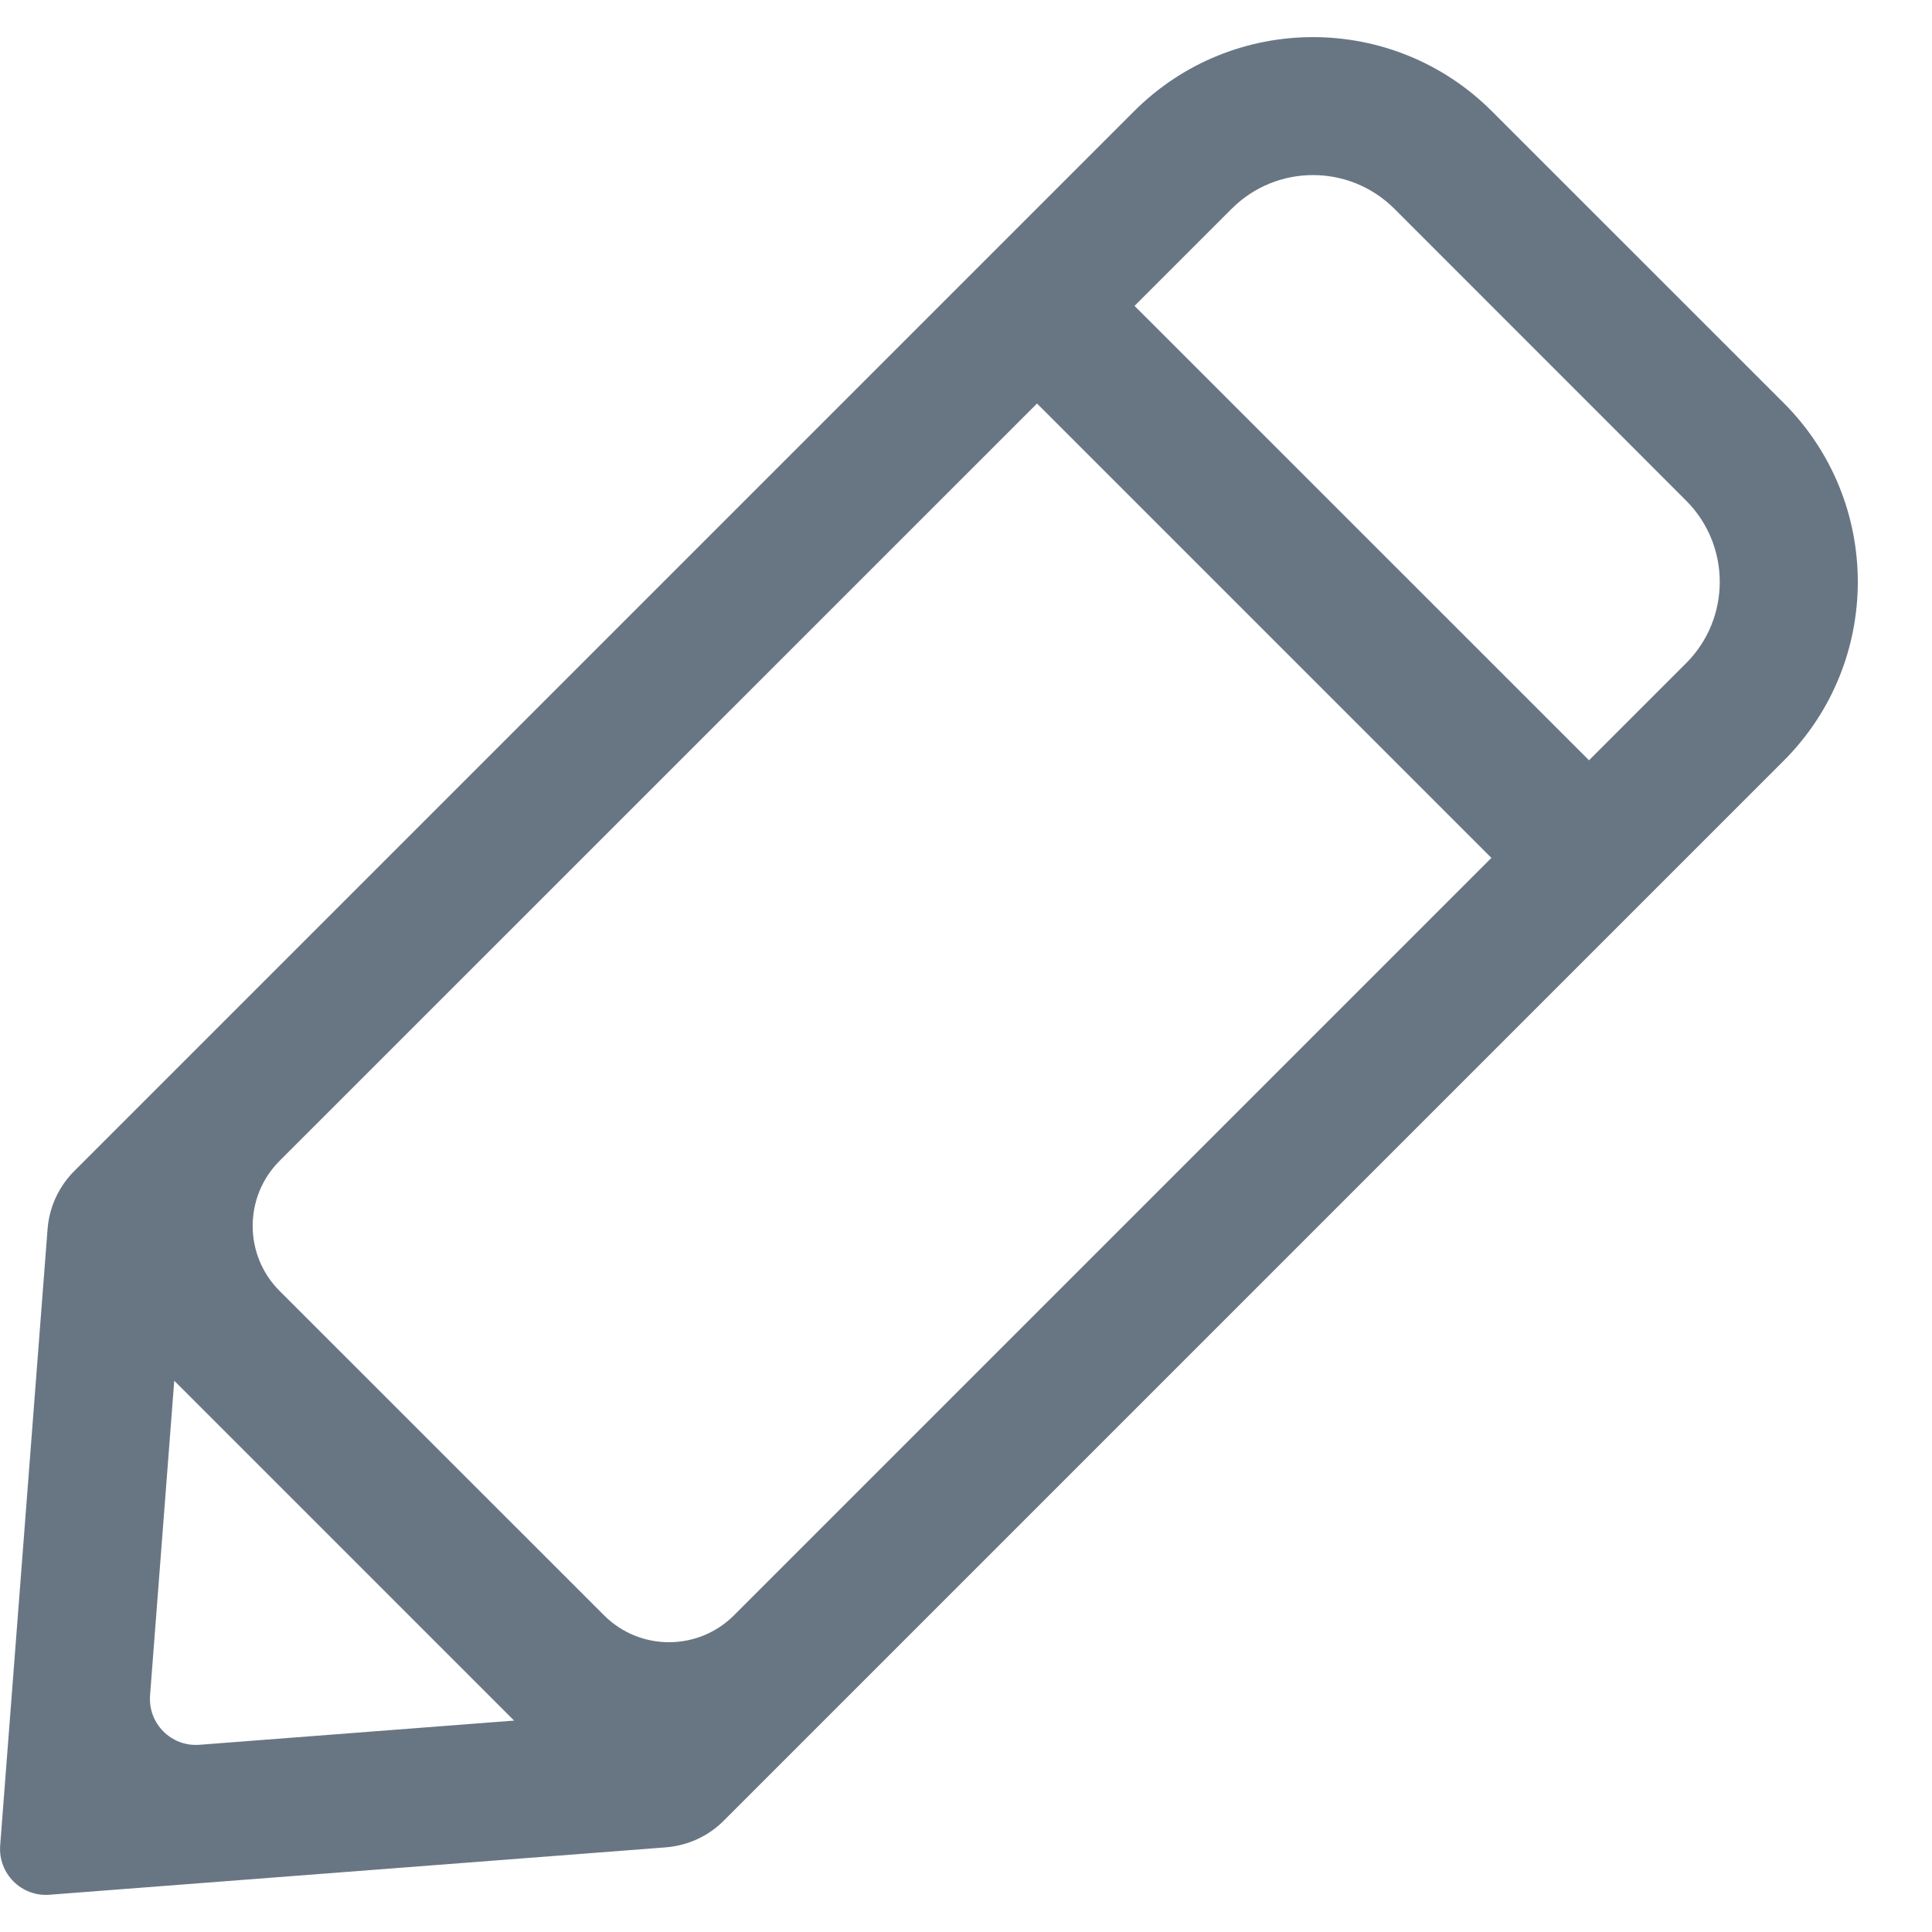 <svg width="21" height="21" viewBox="0 0 21 21" fill="none" xmlns="http://www.w3.org/2000/svg">
<path id="Pen Stroke Icon" fill-rule="evenodd" clip-rule="evenodd" d="M12.327 1.209C13.401 0.135 15.142 0.135 16.216 1.209L19.388 4.38C20.462 5.454 20.462 7.195 19.388 8.269L7.867 19.79C7.699 19.959 7.475 20.061 7.237 20.08L0.538 20.595C0.233 20.619 -0.022 20.364 0.002 20.058L0.517 13.36C0.535 13.122 0.638 12.898 0.807 12.729L12.327 1.209ZM15.156 2.269C14.667 1.781 13.876 1.781 13.388 2.269L12.332 3.325L17.272 8.264L18.327 7.209C18.815 6.721 18.815 5.929 18.327 5.441L15.156 2.269ZM16.211 9.325L11.272 4.386L3.039 12.618C2.649 13.008 2.649 13.642 3.039 14.032L6.565 17.557C6.955 17.948 7.588 17.948 7.979 17.557L16.211 9.325ZM5.588 18.702L1.894 15.008L1.631 18.428C1.608 18.734 1.862 18.989 2.168 18.965L5.588 18.702Z" fill="#687684"/>
</svg>
